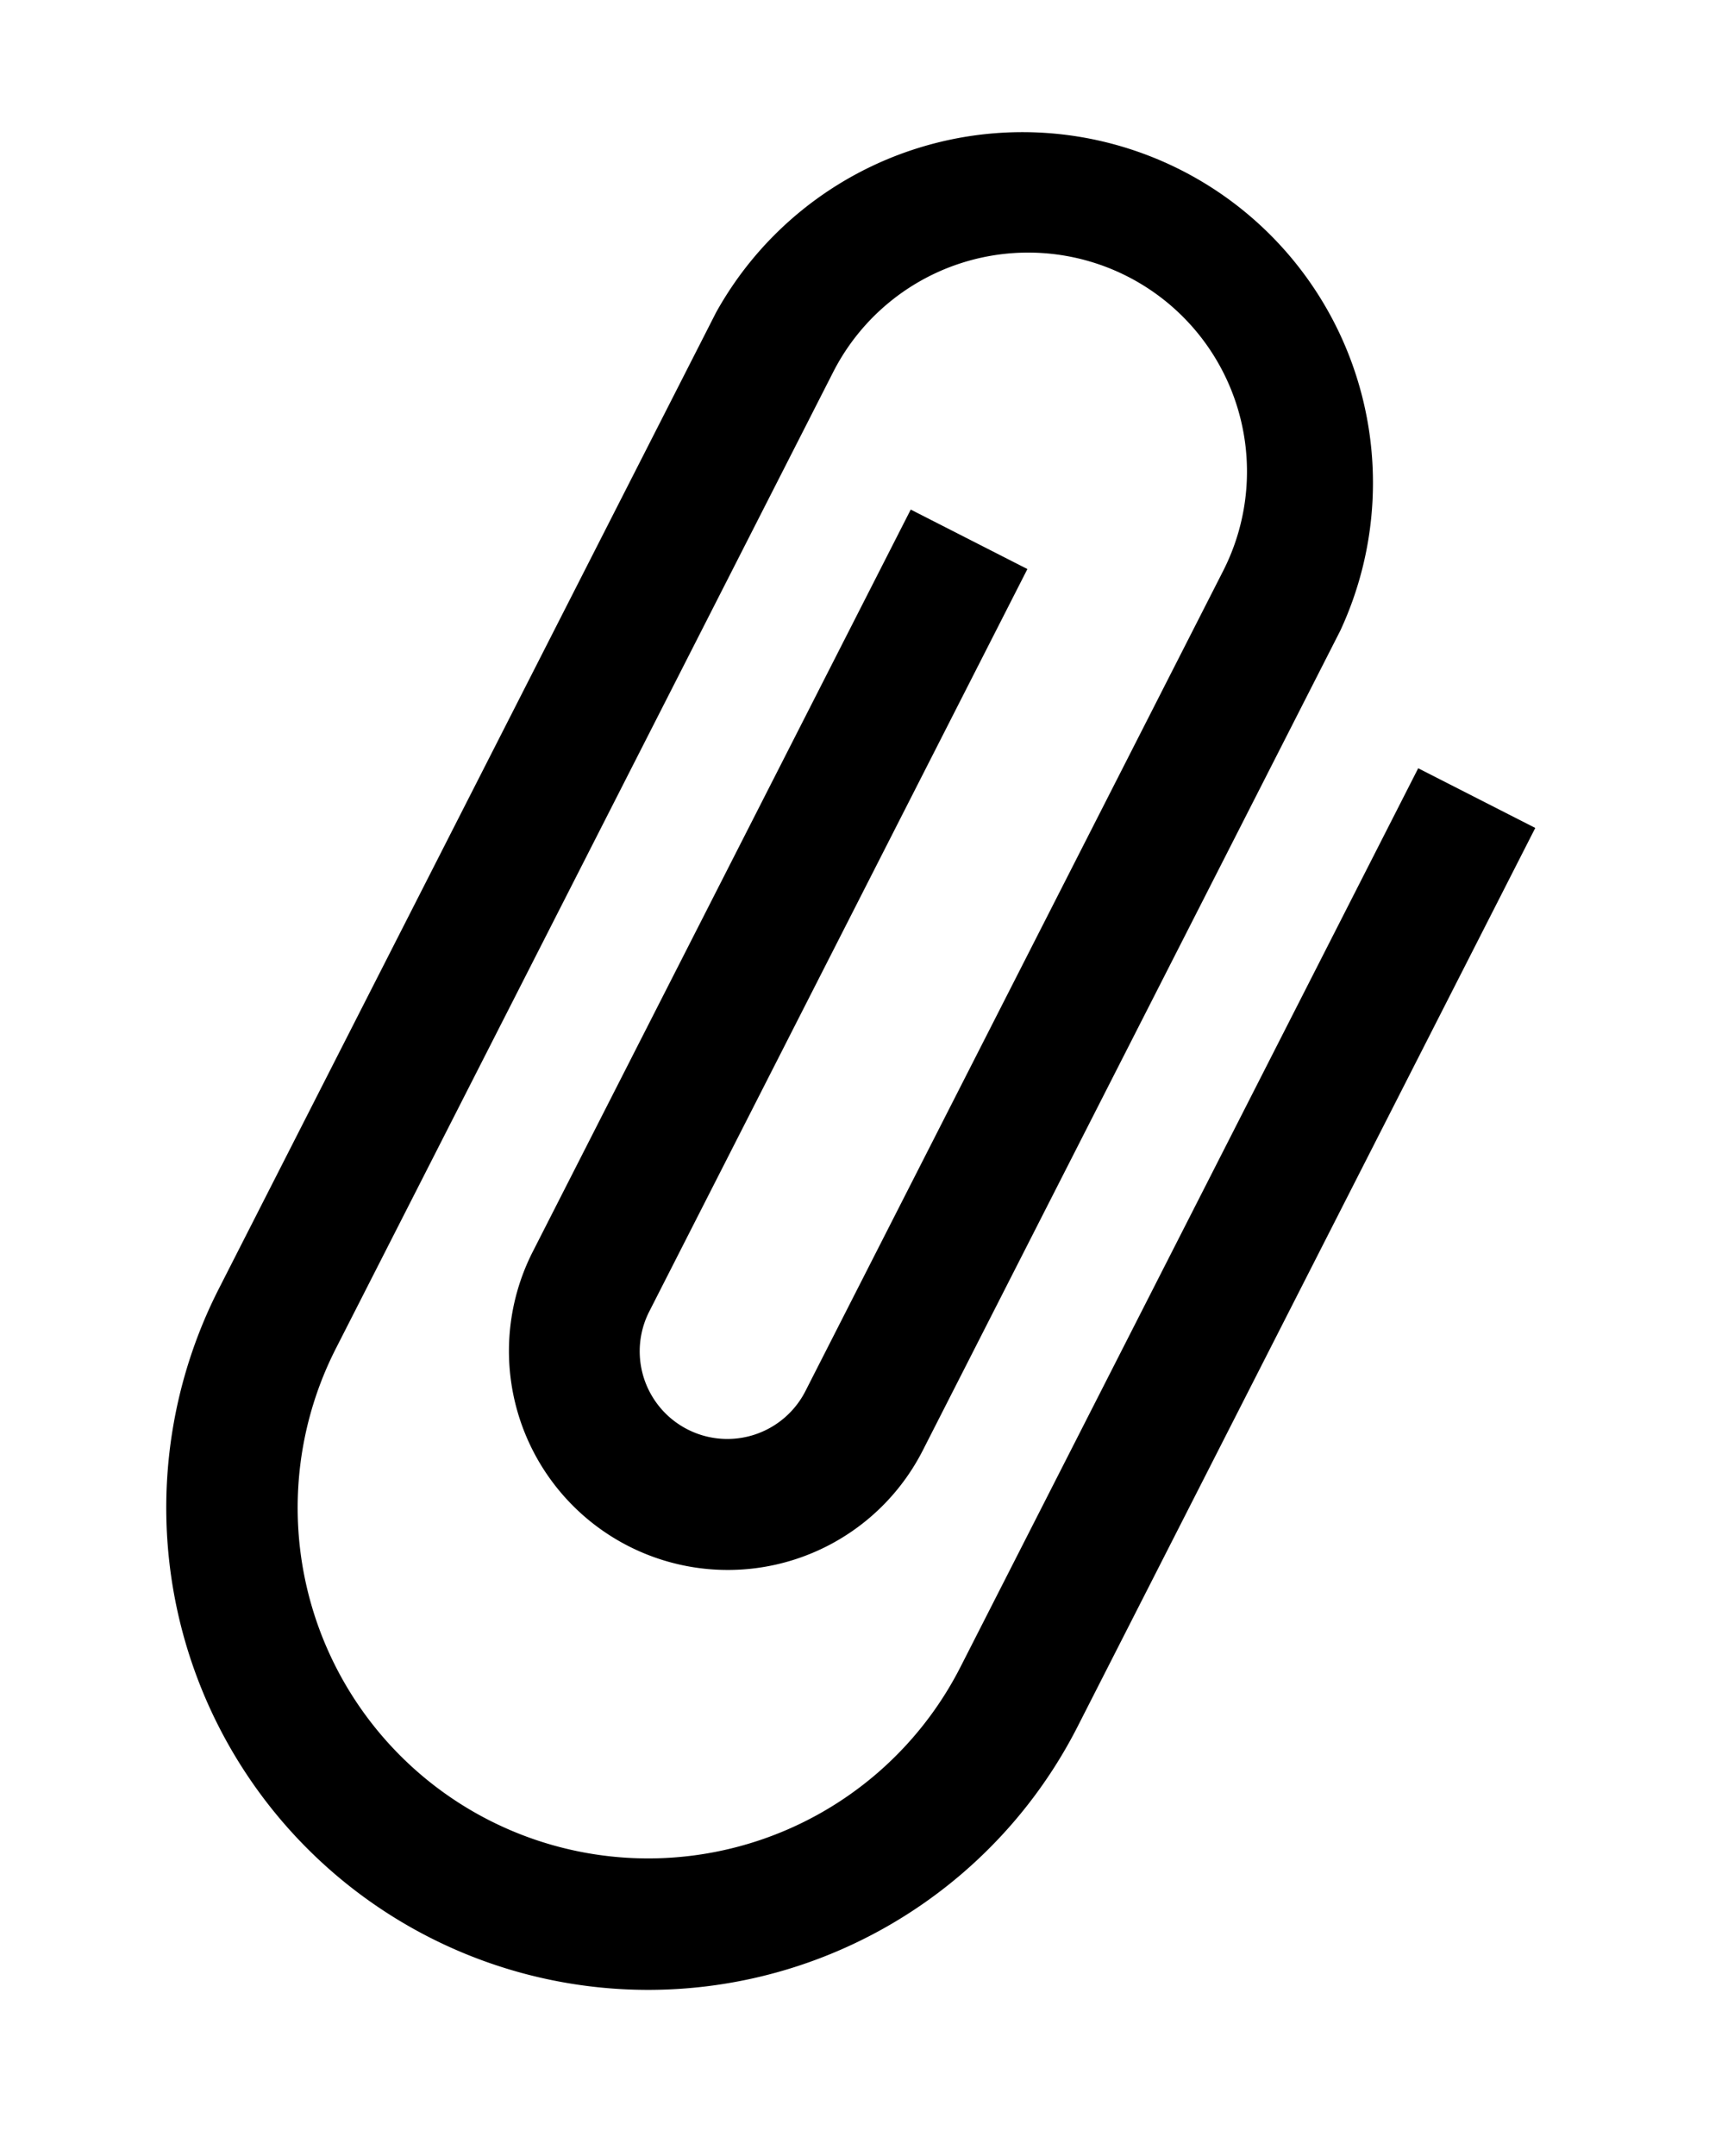 <svg xmlns="http://www.w3.org/2000/svg" width="19.016" height="23.635" viewBox="0 0 19.016 23.635">
  <path id="Icon_material-attach-file" data-name="Icon material-attach-file" d="M9.129,4.8V15.856a3.844,3.844,0,0,1-7.688,0V3.844a2.4,2.4,0,0,1,4.8,0v10.09a.961.961,0,0,1-1.922,0V4.8H2.883v9.129a2.4,2.4,0,0,0,4.8,0V3.844A3.844,3.844,0,0,0,0,3.844V15.856a5.285,5.285,0,0,0,10.57,0V4.8Z" transform="matrix(0.891, 0.454, -0.454, 0.891, 9.598, 0)"/>
</svg>
